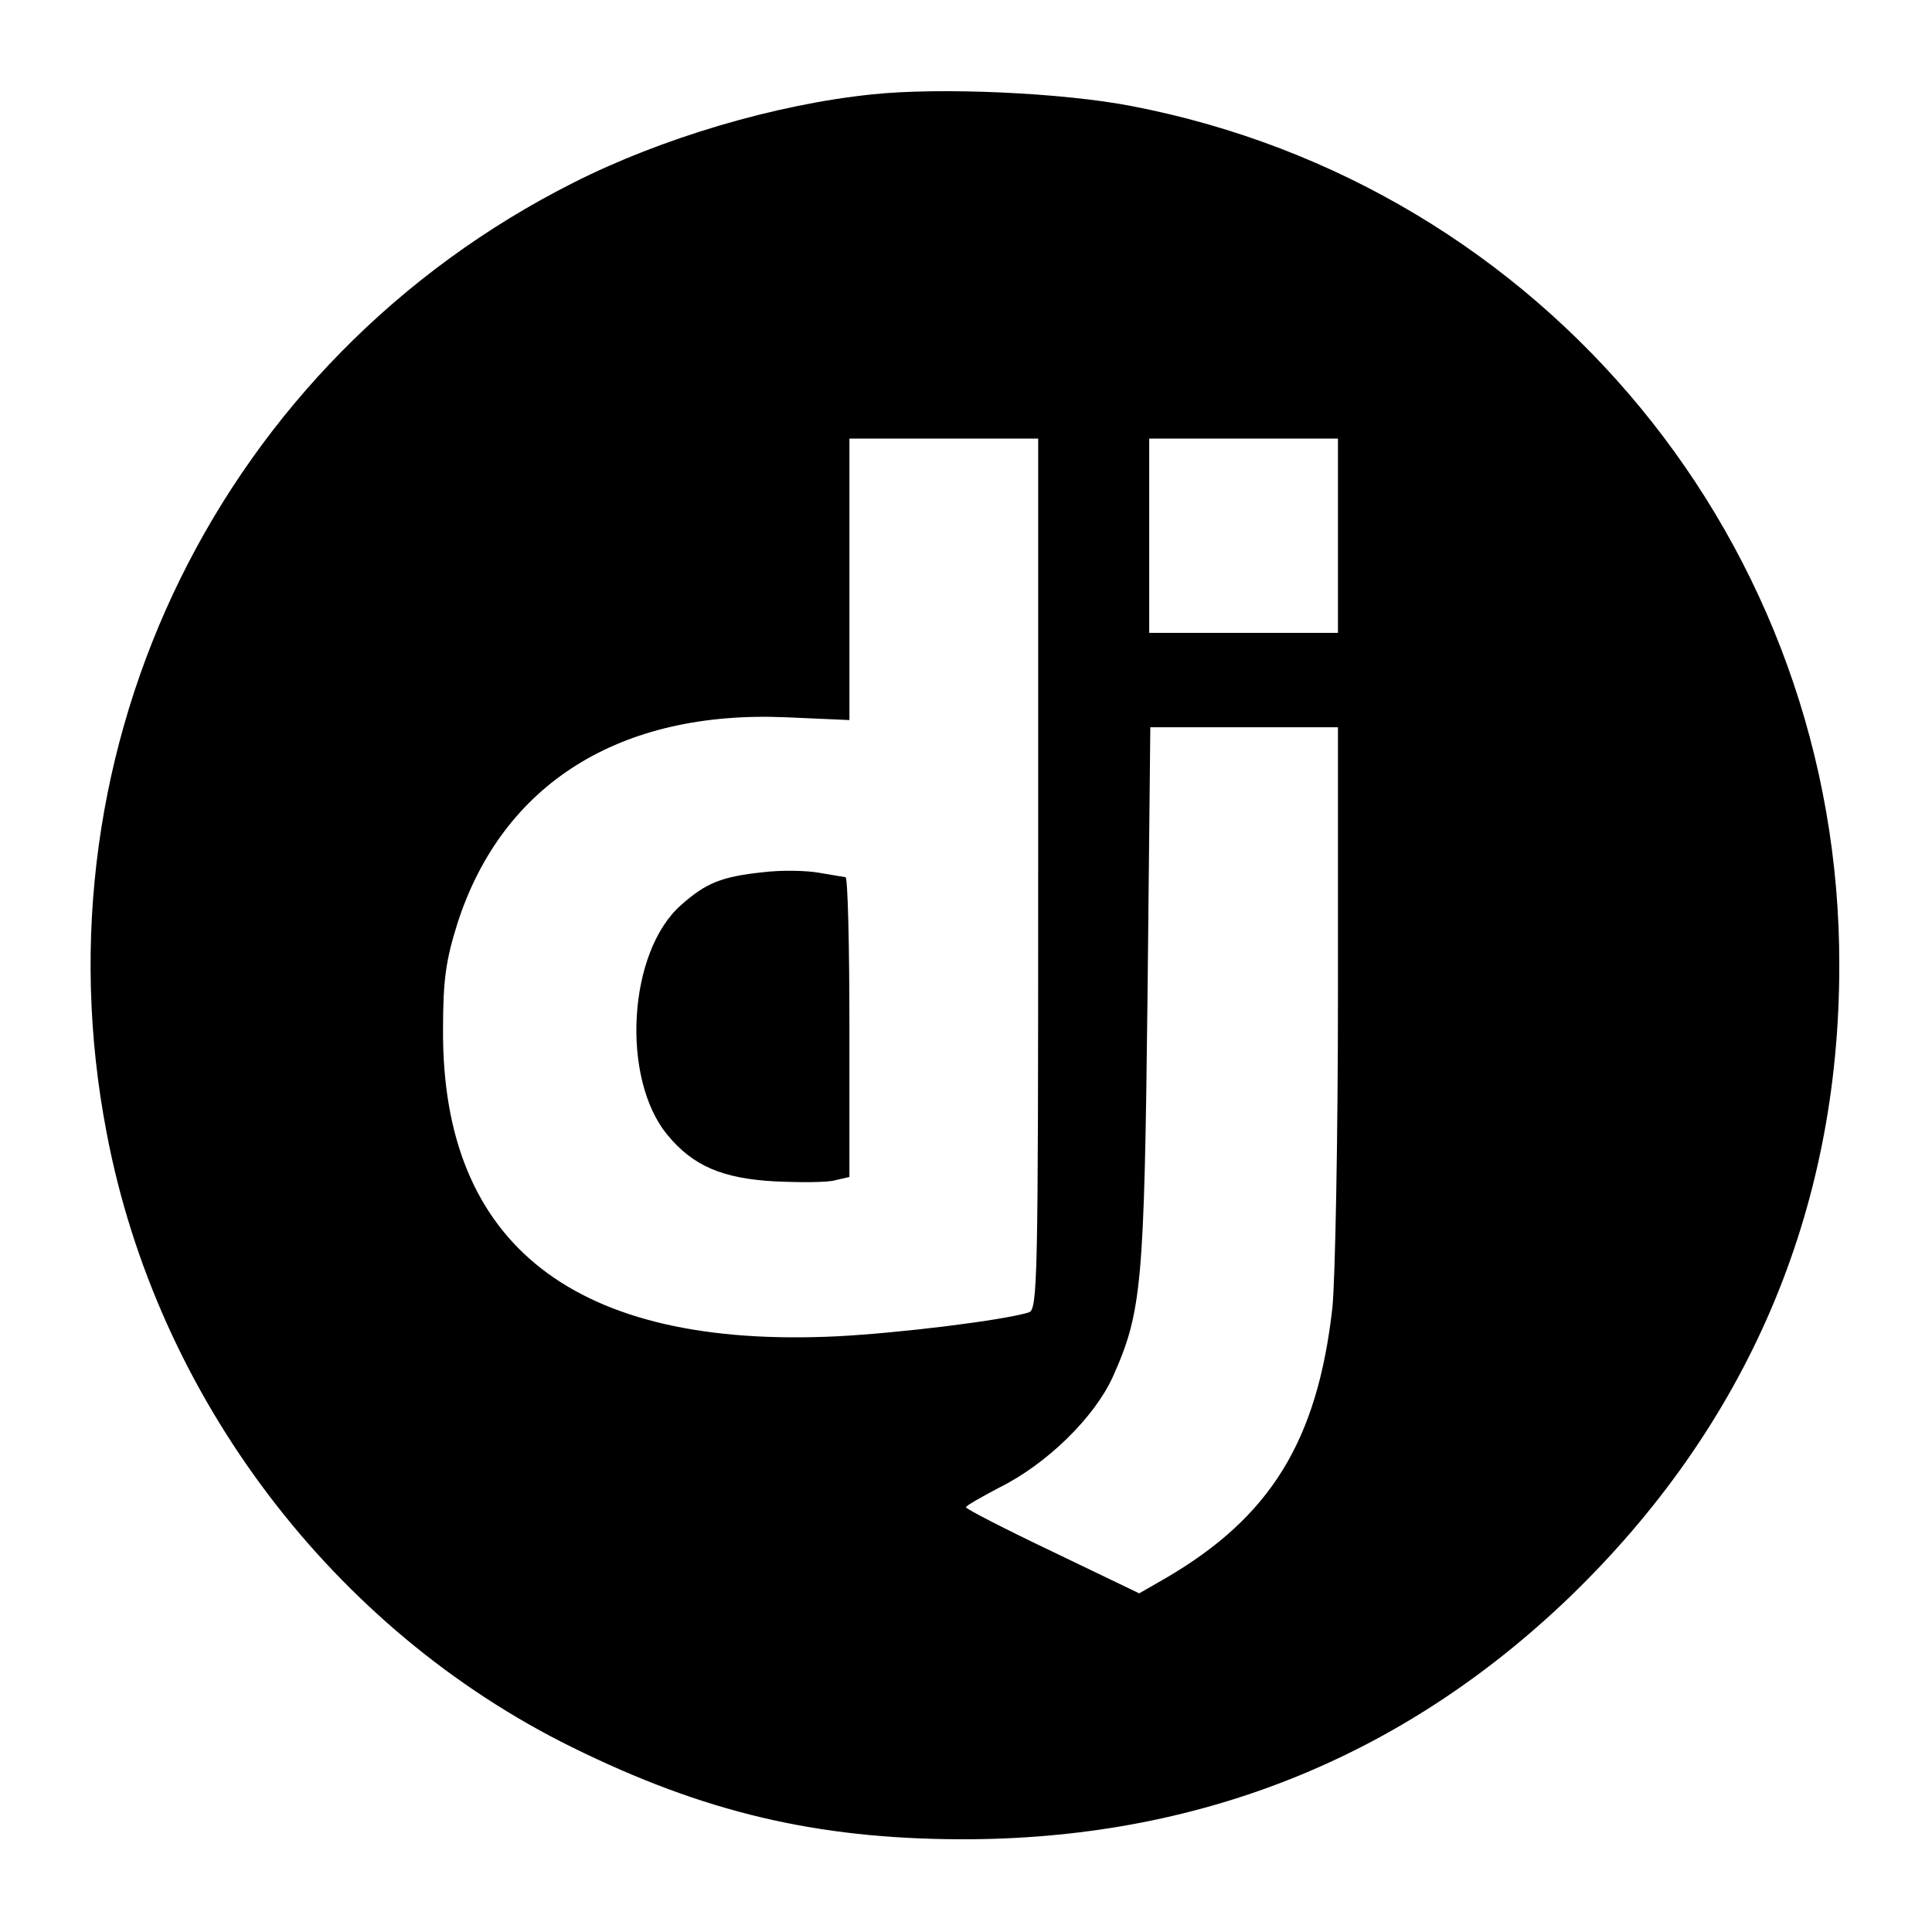 <?xml version="1.0" standalone="no"?>
<!DOCTYPE svg PUBLIC "-//W3C//DTD SVG 20010904//EN"
 "http://www.w3.org/TR/2001/REC-SVG-20010904/DTD/svg10.dtd">
<svg version="1.0" xmlns="http://www.w3.org/2000/svg"
 width="348pt" height="348pt" viewBox="0 0 348 348"
 preserveAspectRatio="xMidYMid meet">

<g transform="translate(0,348) scale(0.1,-0.1)"
fill="#000000" stroke="none">
<path d="M1571 3310 c-175 -18 -380 -79 -538 -159 -633 -319 -975 -1013 -841
-1711 90 -476 408 -895 838 -1107 239 -118 441 -165 700 -166 427 -1 795 146
1097 436 320 309 486 695 486 1137 2 758 -531 1406 -1275 1549 -124 24 -344
34 -467 21z m299 -1404 c0 -739 -1 -785 -17 -790 -45 -14 -230 -37 -345 -43
-472 -23 -712 164 -710 552 0 90 5 125 26 192 81 251 292 384 592 371 l114 -5
0 253 0 254 170 0 170 0 0 -784z m540 609 l0 -175 -170 0 -170 0 0 175 0 175
170 0 170 0 0 -175z m0 -822 c0 -263 -5 -518 -10 -568 -27 -241 -112 -378
-301 -488 l-47 -27 -156 75 c-86 41 -156 77 -156 80 0 3 27 18 59 35 87 43
172 127 205 199 53 118 57 166 63 689 l5 482 169 0 169 0 0 -477z"/>
<path d="M1375 1909 c-75 -8 -103 -19 -148 -59 -96 -84 -109 -312 -25 -414 46
-56 99 -79 195 -84 45 -2 93 -2 107 2 l26 6 0 270 c0 149 -3 270 -7 270 -5 1
-26 4 -48 8 -22 4 -67 5 -100 1z"/>
</g>
</svg>
